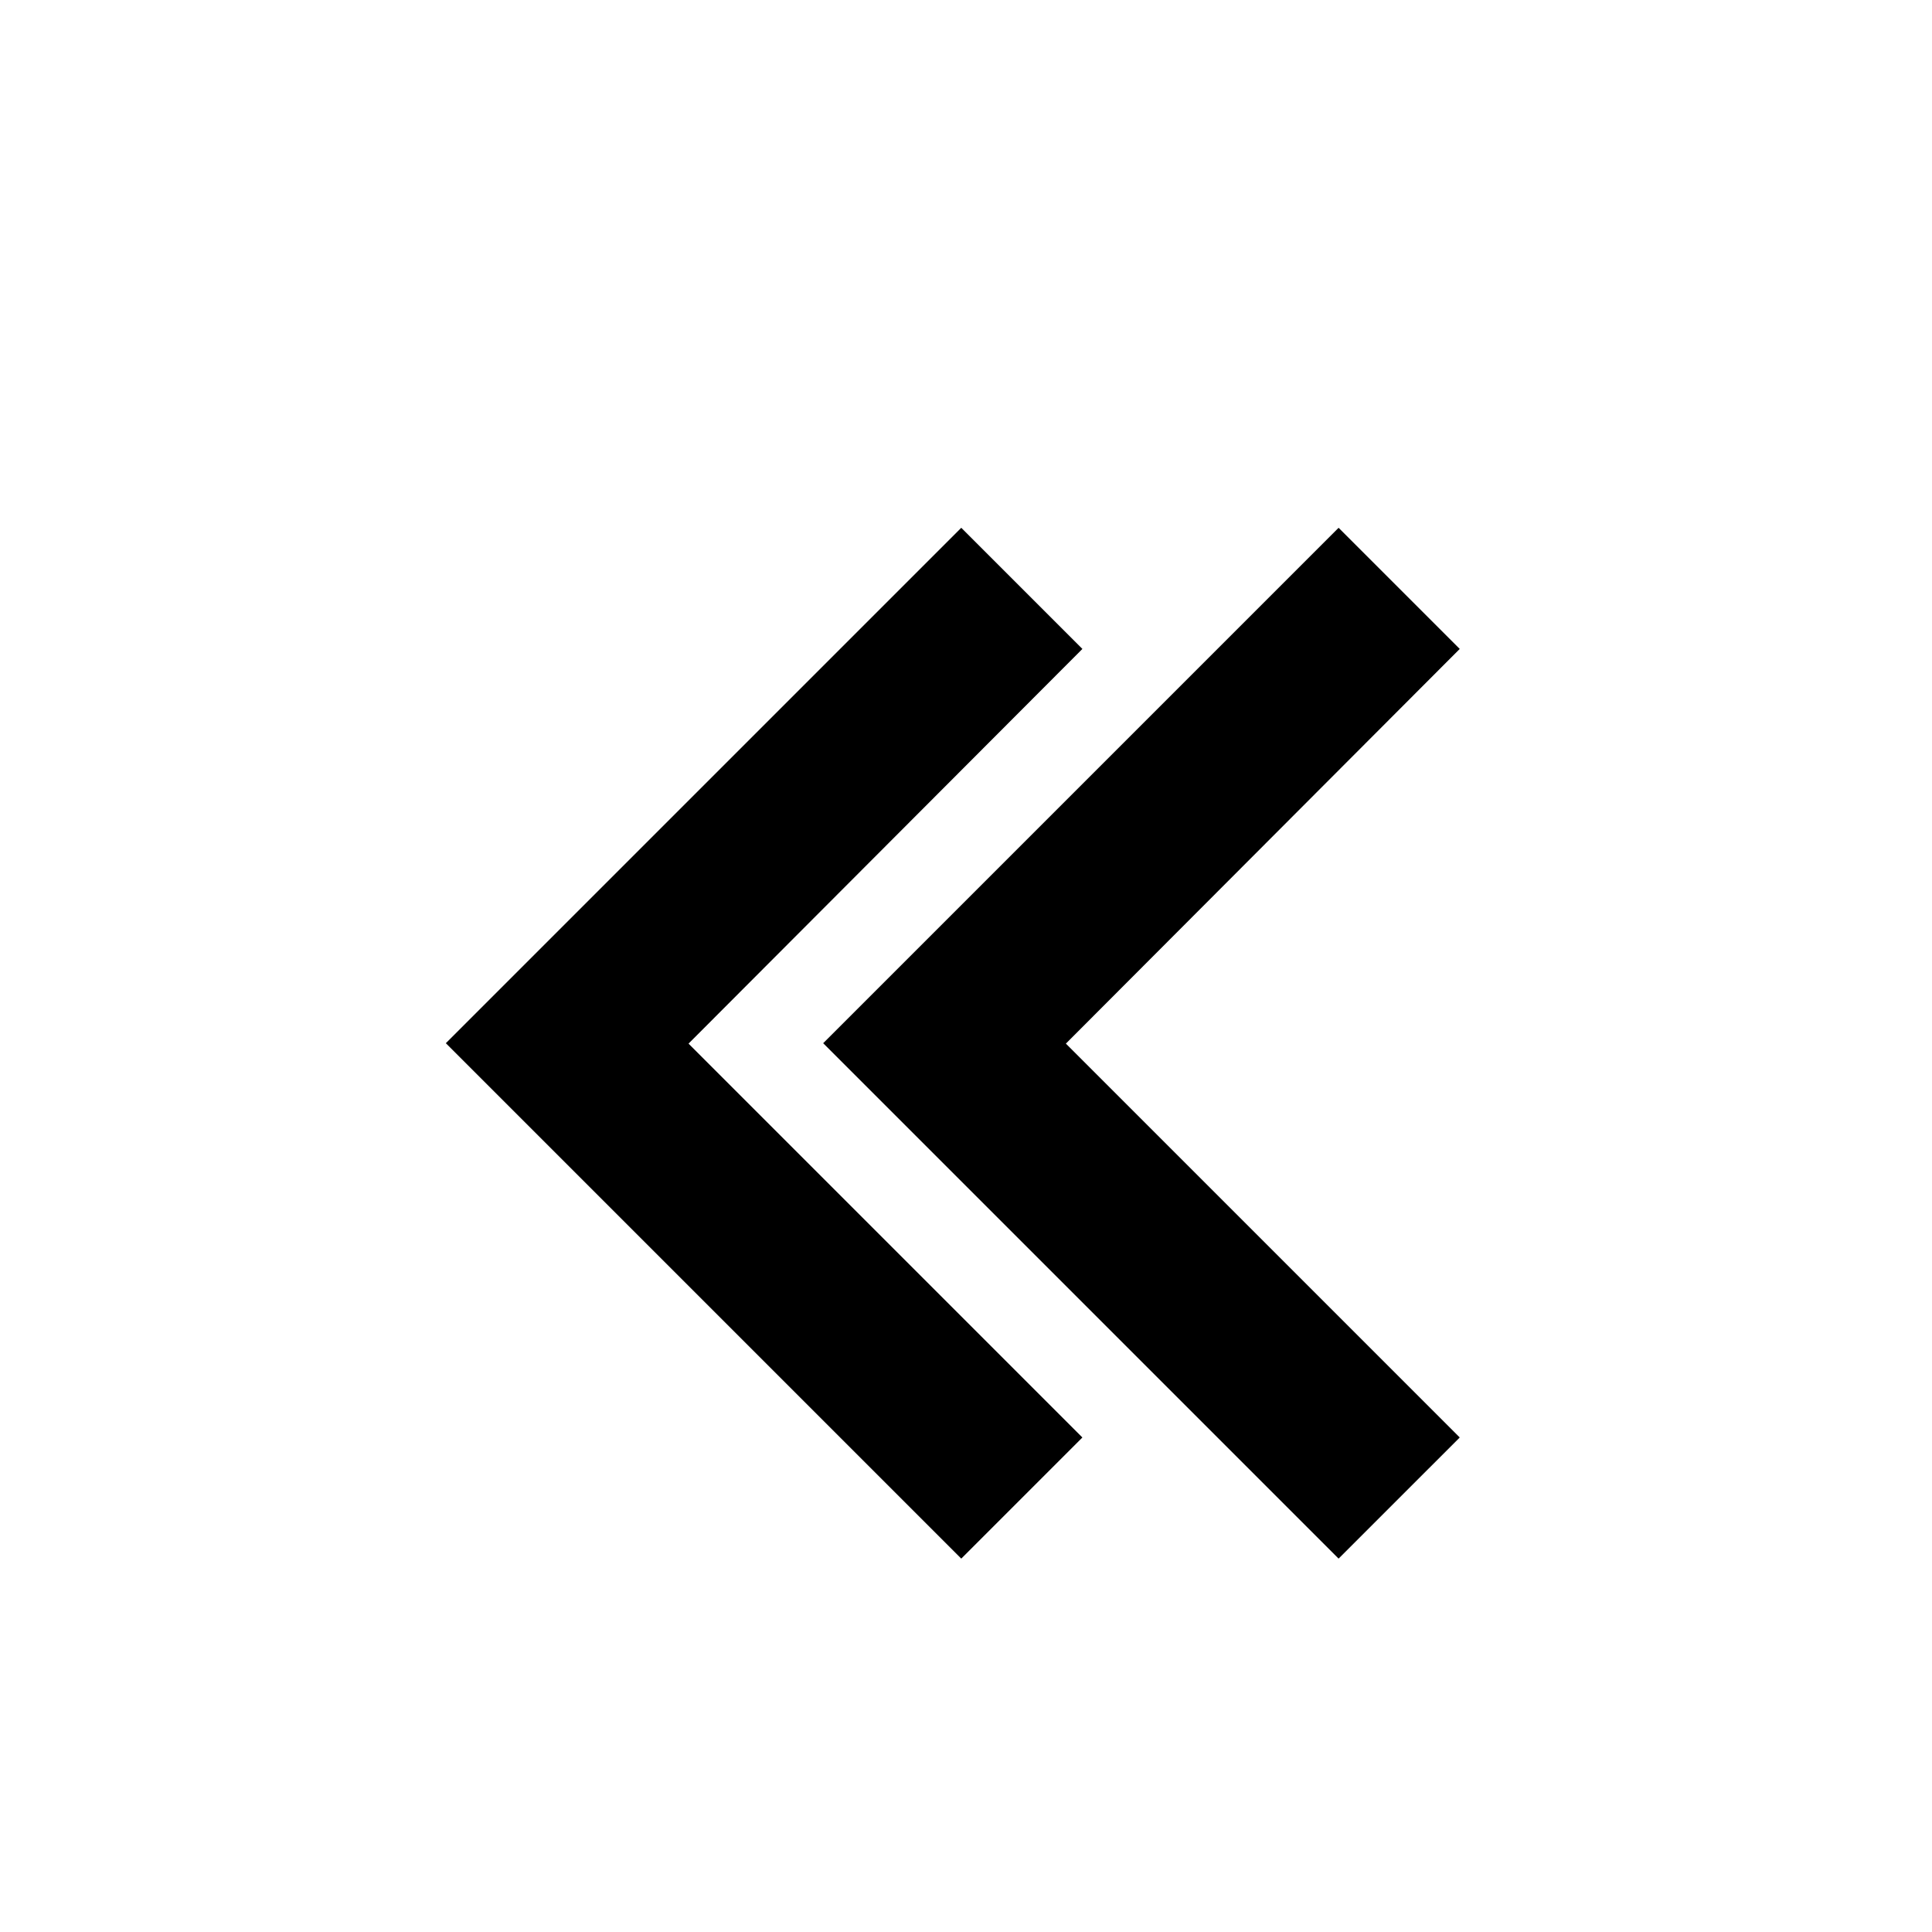 <?xml version="1.0" encoding="UTF-8" standalone="no"?>
<svg
   xmlns:dc="http://purl.org/dc/elements/1.1/"
   xmlns:cc="http://creativecommons.org/ns#"
   xmlns:rdf="http://www.w3.org/1999/02/22-rdf-syntax-ns#"
   xmlns:svg="http://www.w3.org/2000/svg"
   xmlns="http://www.w3.org/2000/svg"
   xml:space="preserve"
   enable-background="new 0 0 512 512"
   viewBox="0 0 512 512"
   height="512px"
   width="512px"
   y="0px"
   x="0px"
   id="Layer_3"
   version="1.1"><defs
     id="defs9" /><polygon
     transform="translate(0,30.681)"
     id="polygon3"
     points="254.745,109.188 118.153,245.779 254.744,382.37 286.847,350.268 182.47,245.889 286.847,141.291 " /><polygon
     transform="translate(0,30.681)"
     id="polygon5"
     points="354.743,109.188 218.153,245.779 354.743,382.37 386.847,350.268 282.468,245.889 386.847,141.291 " /></svg>